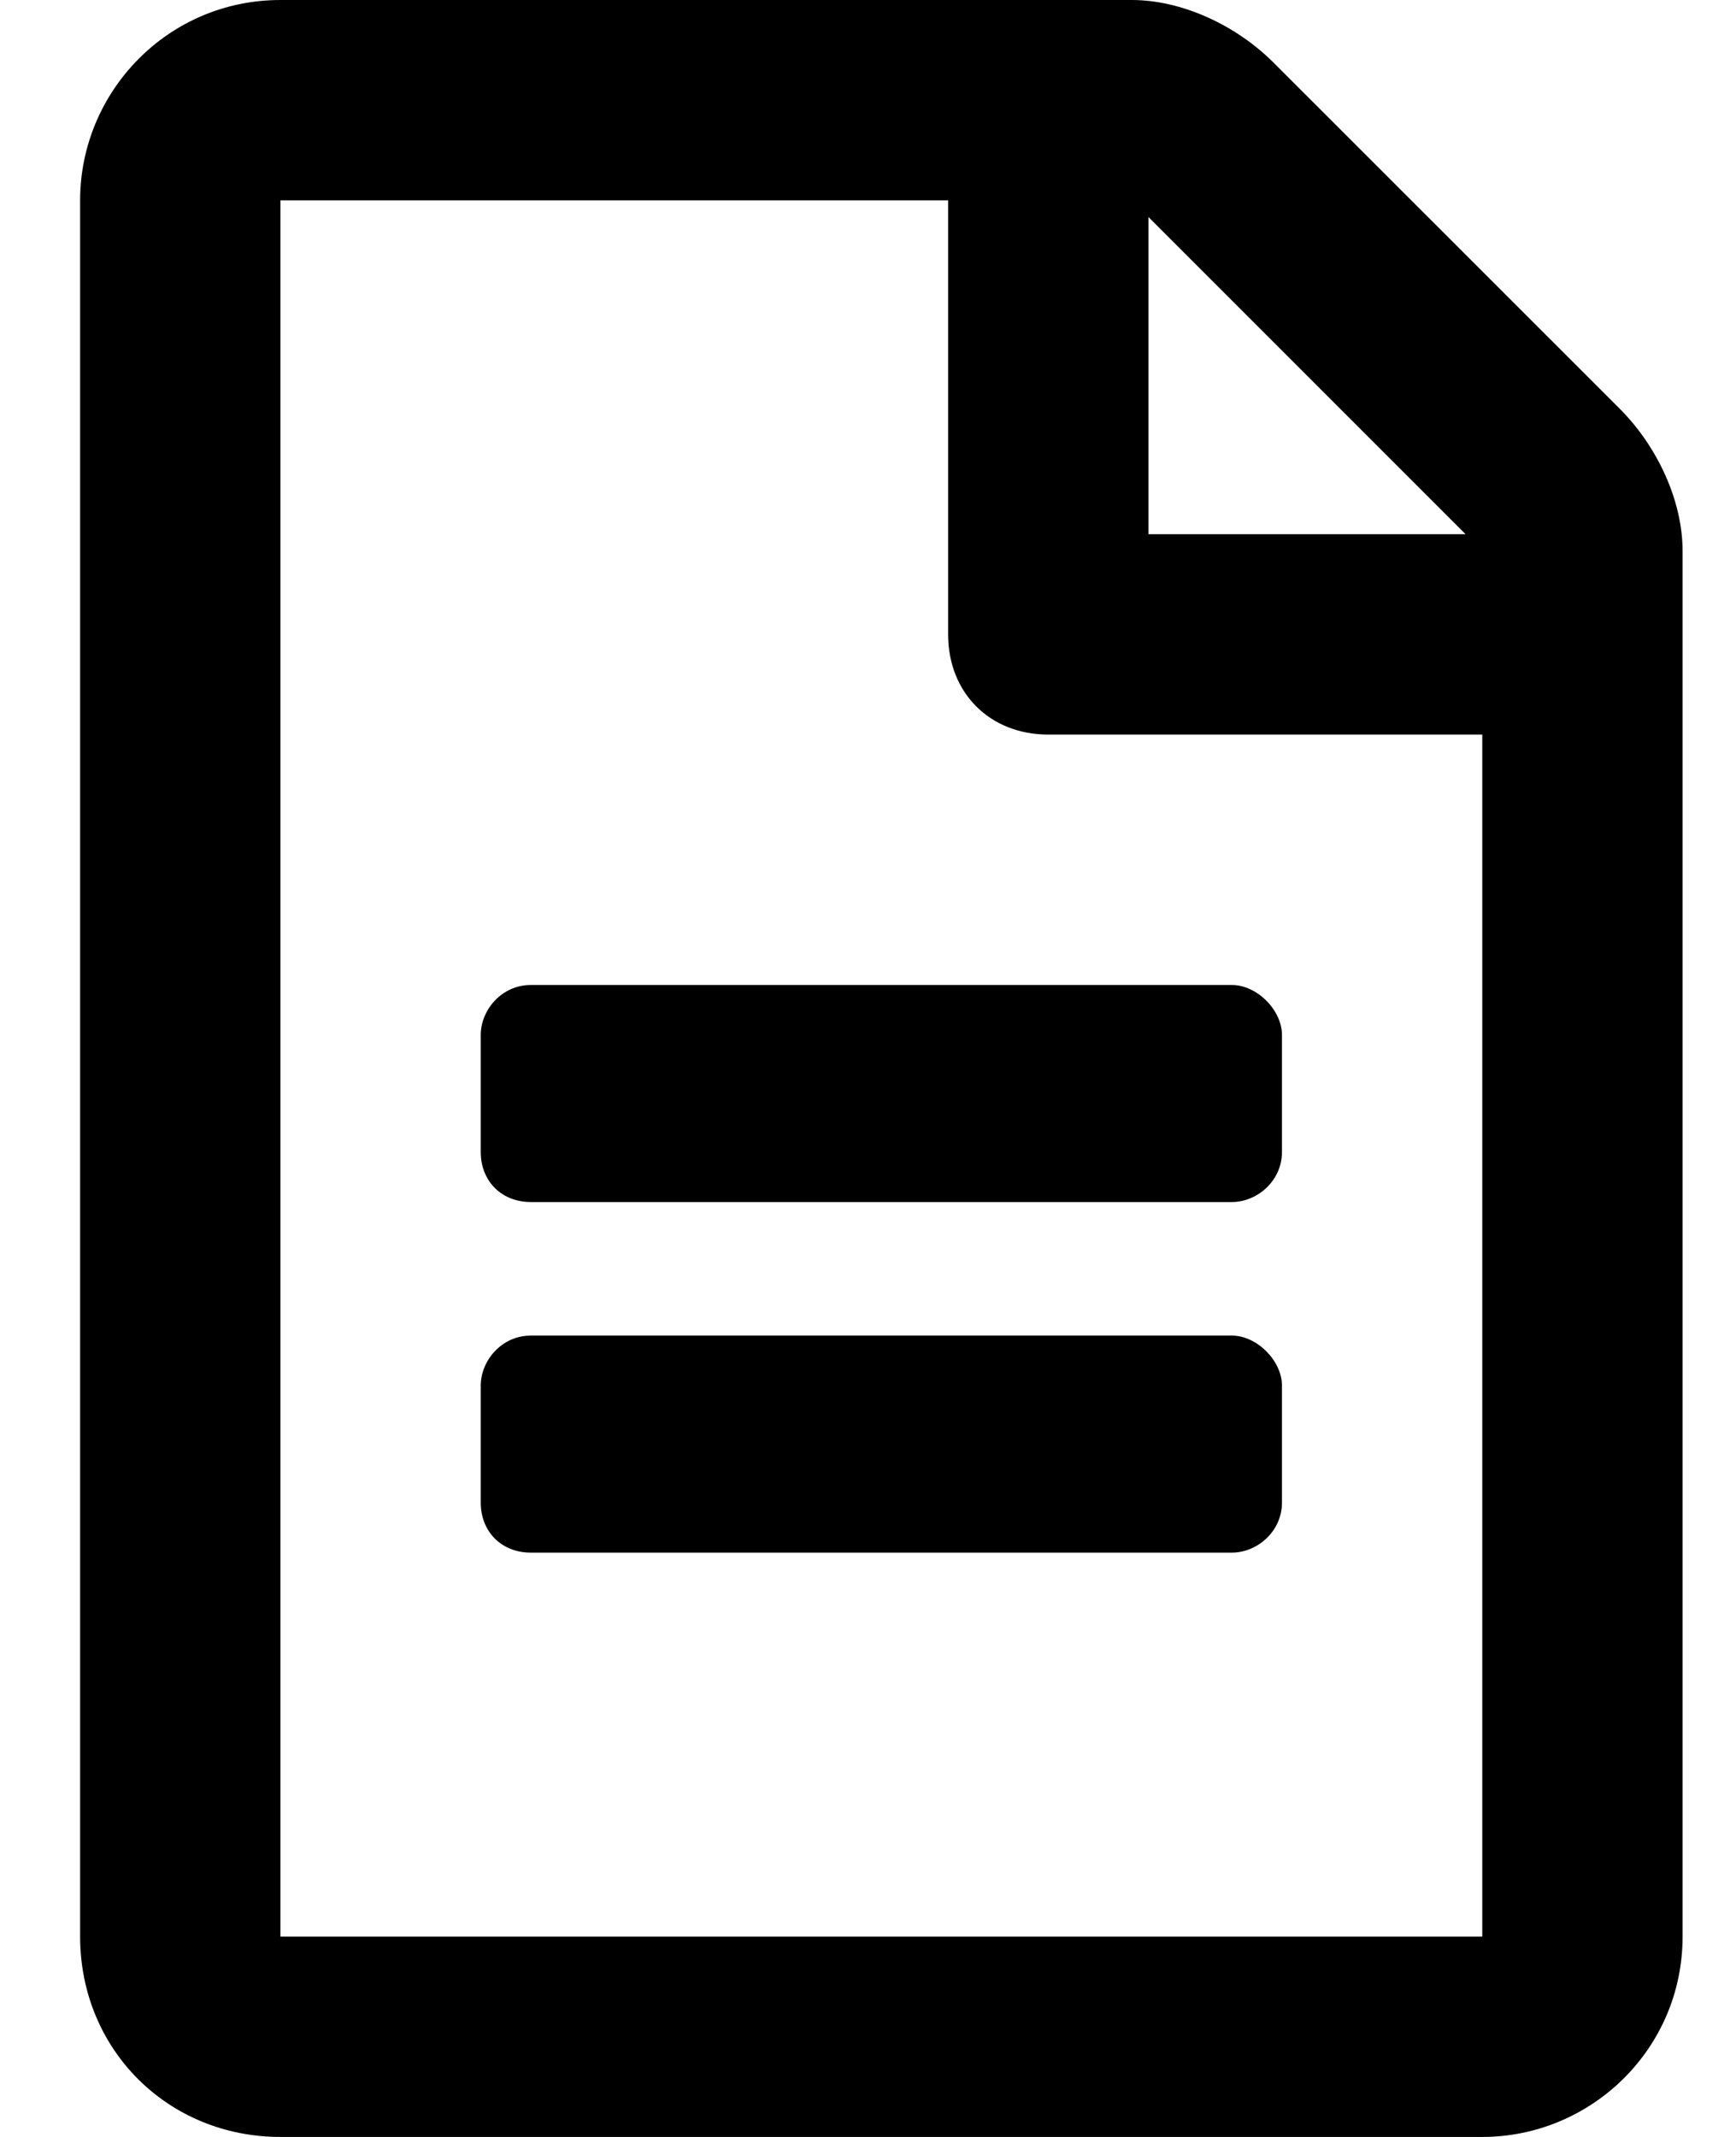 <svg width="13" height="16" viewBox="0 0 13 16" fill="none" xmlns="http://www.w3.org/2000/svg">
<path d="M9.6 7.75V8.625C9.6 8.844 9.412 9 9.225 9H3.975C3.756 9 3.6 8.844 3.6 8.625V7.75C3.6 7.562 3.756 7.375 3.975 7.375H9.225C9.412 7.375 9.6 7.562 9.6 7.75ZM9.225 10C9.412 10 9.6 10.188 9.6 10.375V11.25C9.6 11.469 9.412 11.625 9.225 11.625H3.975C3.756 11.625 3.6 11.469 3.6 11.25V10.375C3.6 10.188 3.756 10 3.975 10H9.225ZM12.6 4.125V14.5C12.6 15.344 11.912 16 11.1 16H2.1C1.256 16 0.6 15.344 0.6 14.5V1.5C0.6 0.688 1.256 0 2.1 0H8.475C8.85 0 9.256 0.188 9.537 0.469L12.131 3.062C12.412 3.344 12.6 3.75 12.6 4.125ZM8.6 1.625V4H10.975L8.6 1.625ZM11.1 14.5V5.5H7.85C7.412 5.5 7.1 5.188 7.1 4.75V1.5H2.1V14.5H11.1Z" fill="black"/>
</svg>
